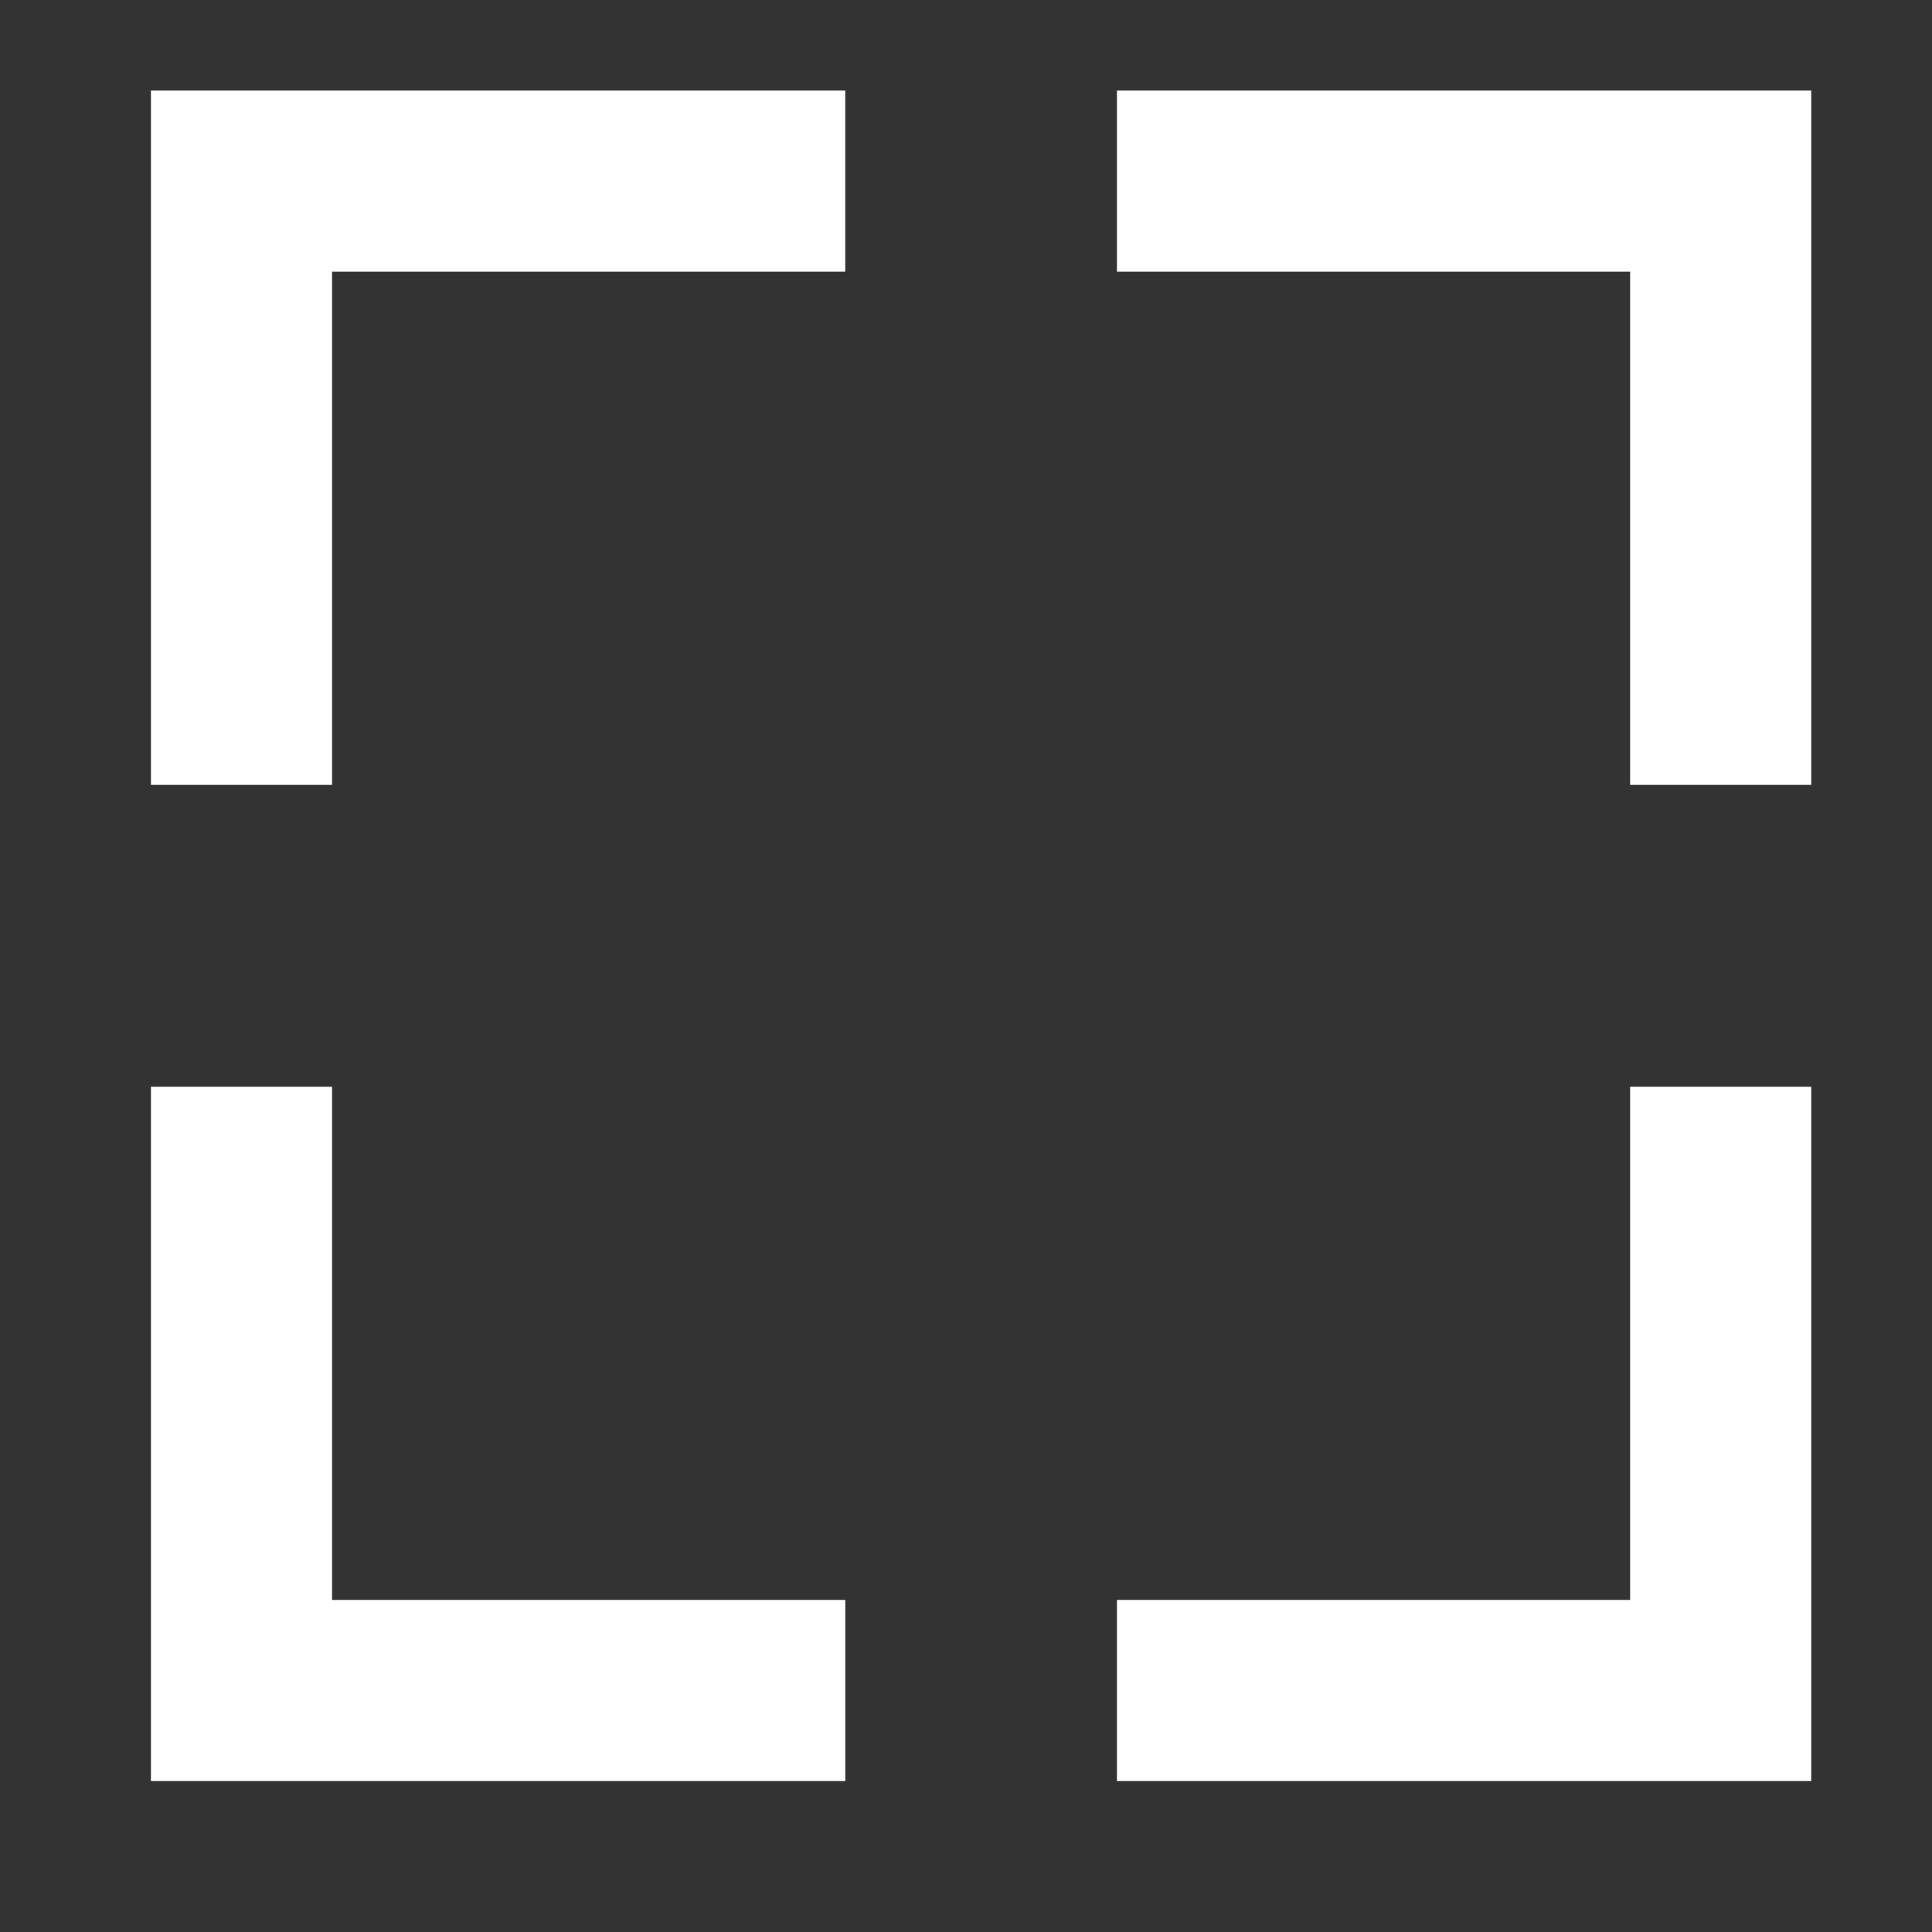 <svg width="32" height="32" viewBox="0 0 32 32" fill="none" xmlns="http://www.w3.org/2000/svg">
<rect x="0" y="0" width="32" height="32" fill="#333333" stroke="none"/>
<path d="M14 3L4 3L4 13" stroke="white" stroke-width="3"/>
<path d="M14.001 28L4 28L4 18" stroke="white" stroke-width="3"/>
<path d="M28.5 13L28.5 3L18.5 3" stroke="white" stroke-width="3"/>
<path d="M28.5 18L28.5 28L18.5 28" stroke="white" stroke-width="3"/>
</svg>
